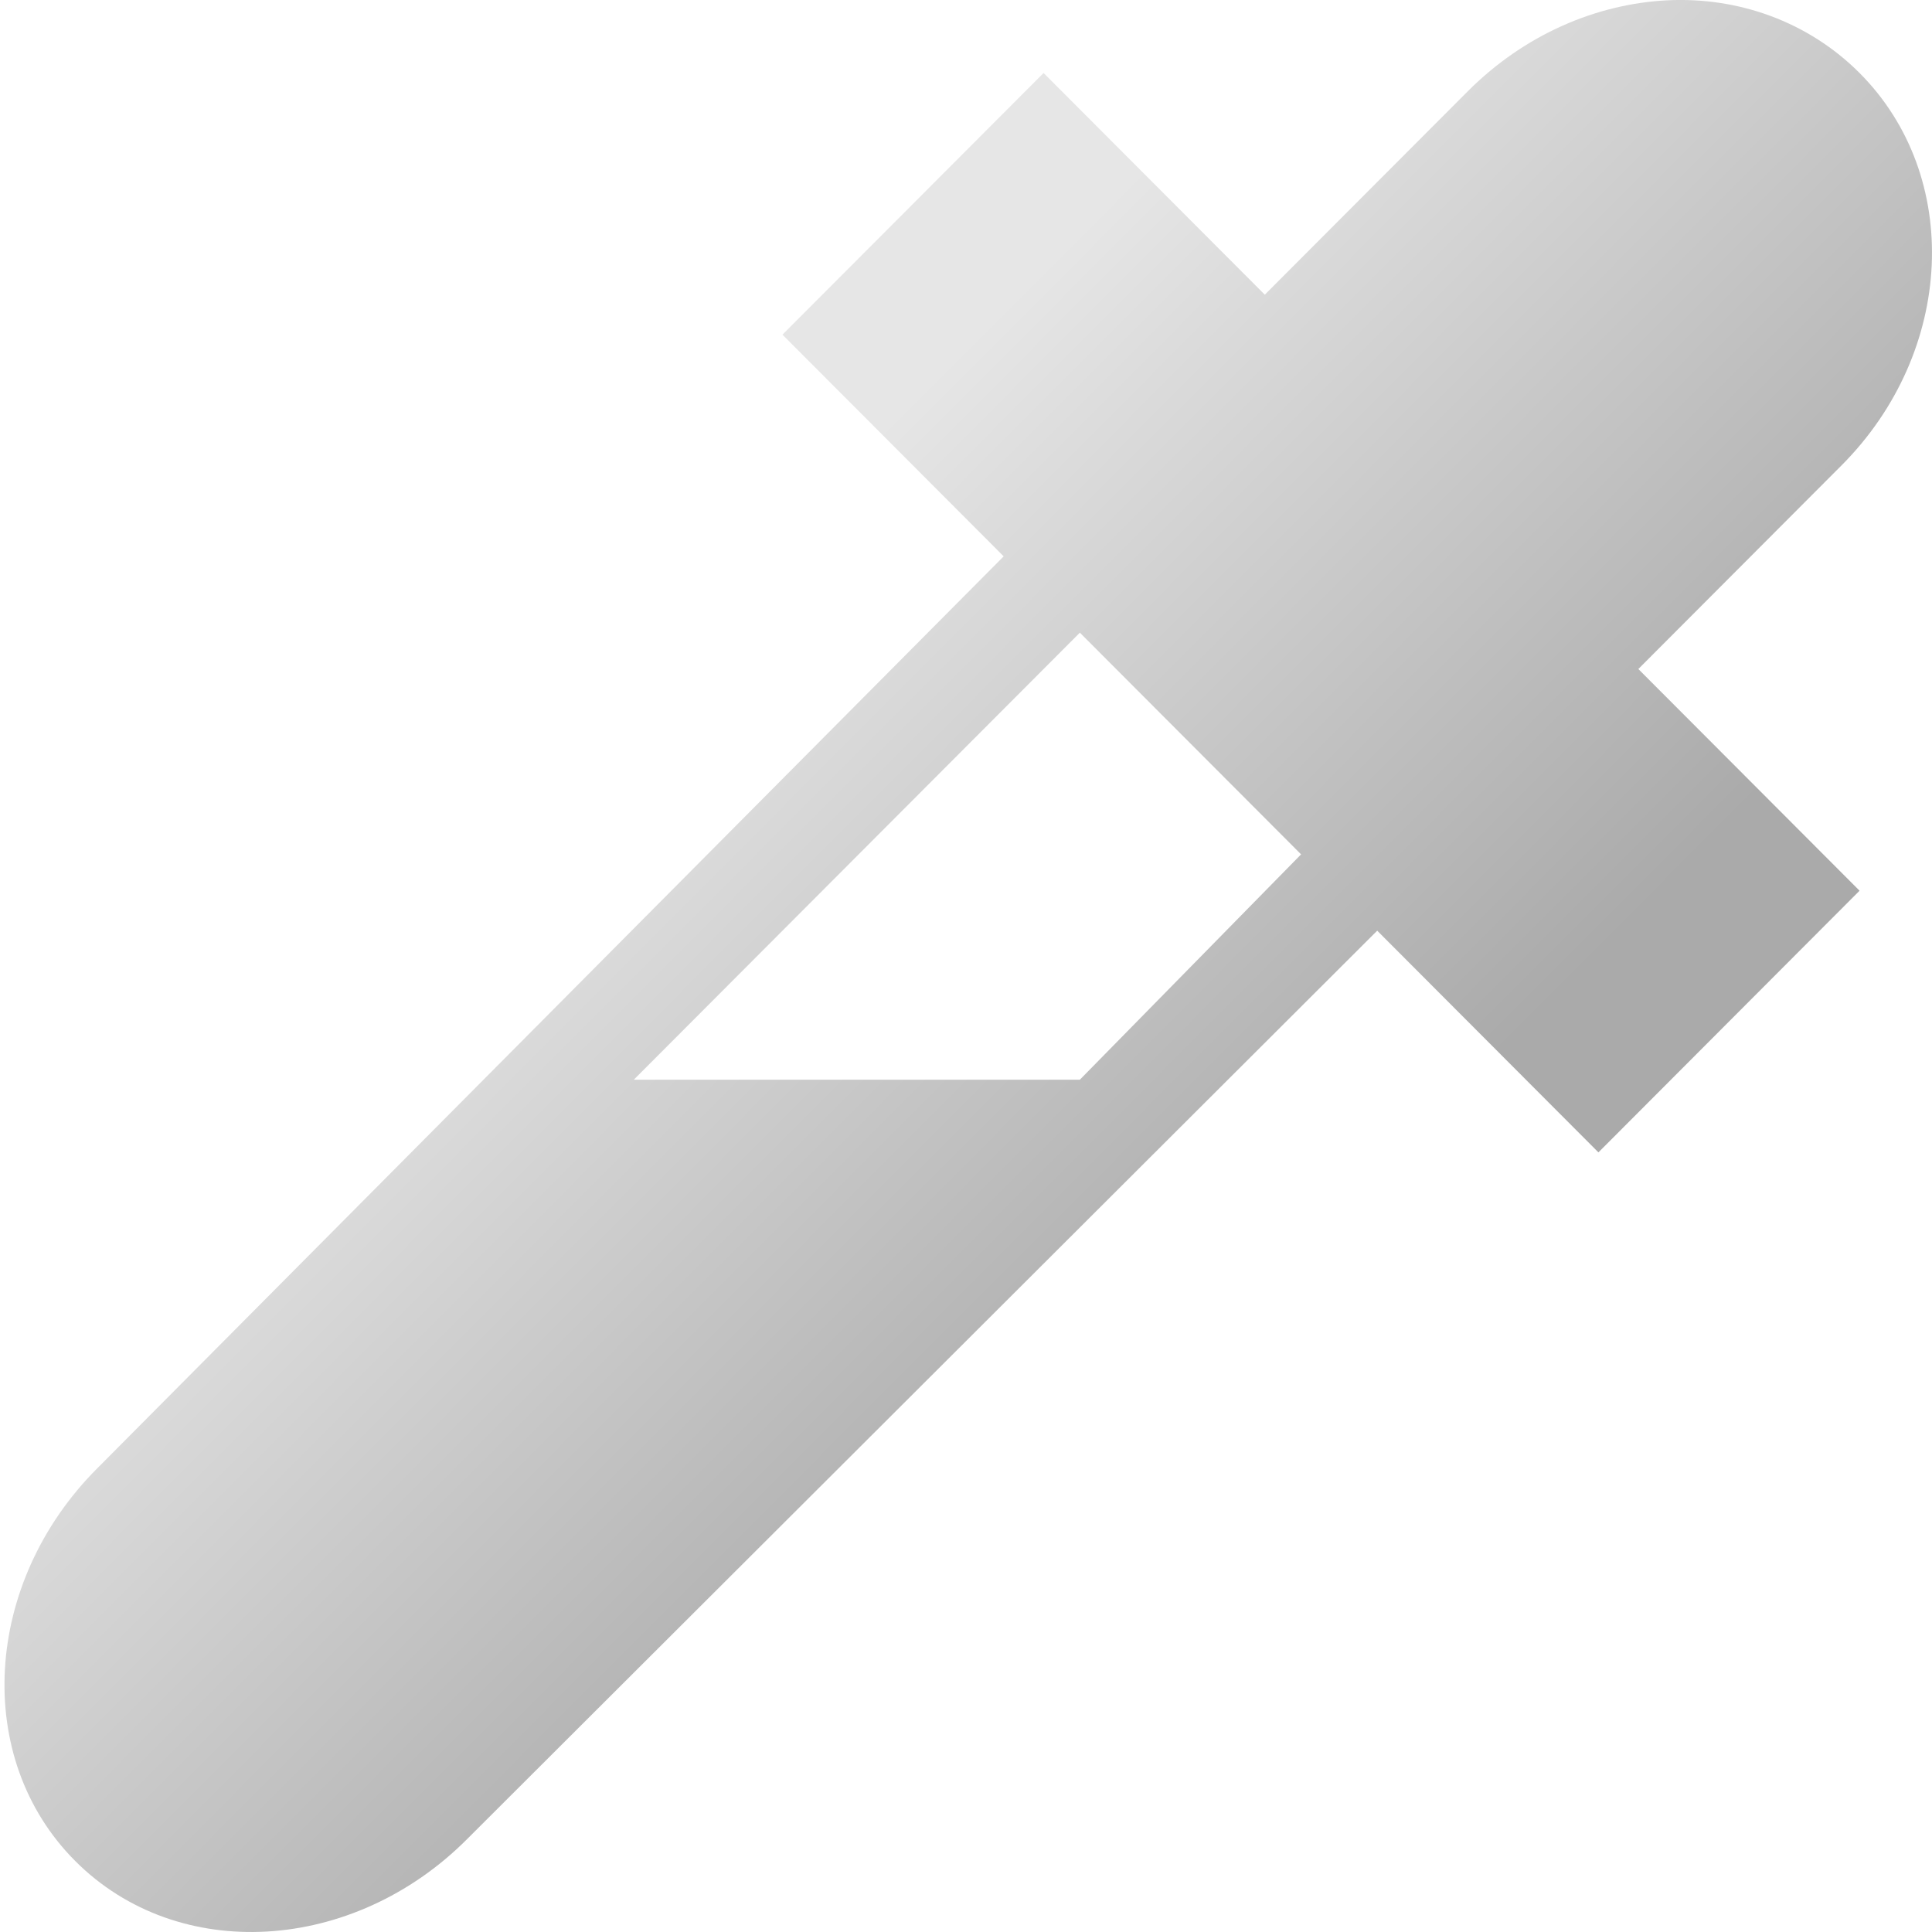 <?xml version="1.0" encoding="UTF-8" standalone="no"?>
<!-- Created with Inkscape (http://www.inkscape.org/) -->
<svg xmlns:rdf="http://www.w3.org/1999/02/22-rdf-syntax-ns#" xmlns="http://www.w3.org/2000/svg" height="32px" width="32px" version="1.1" xmlns:cc="http://creativecommons.org/ns#" xmlns:xlink="http://www.w3.org/1999/xlink" xmlns:dc="http://purl.org/dc/elements/1.1/">
 <defs>
  <linearGradient id="linearGradient13878" y2="533.646" gradientUnits="userSpaceOnUse" x2="218.048" gradientTransform="matrix(2.174,0,0,2.179,-452.895,-1141.626)" y1="528.903" x1="213.305">
   <stop stop-color="#e6e6e6" offset="0"/>
   <stop stop-color="#aaaaaa" offset="1"/>
  </linearGradient>
 </defs>
 <path d="M27.617,0.005c-1.17,0.059-2.362,0.562-3.304,1.505l-3.364,3.371-3.664-3.672-4.325,4.334,3.664,3.672-15.017,15.109c-1.882,1.886-2.065,4.793-0.36,6.501s4.605,1.525,6.487-0.361l15.077-15.049,3.664,3.672,4.325-4.334-3.664-3.672,3.364-3.371c1.882-1.886,2.005-4.793,0.3-6.501-0.852-0.854-2.013-1.262-3.183-1.204zm-9.731,10.474,3.664,3.672-3.664,3.732-7.388,0,7.388-7.404z" fill="url(#linearGradient13878)"/>
</svg>
